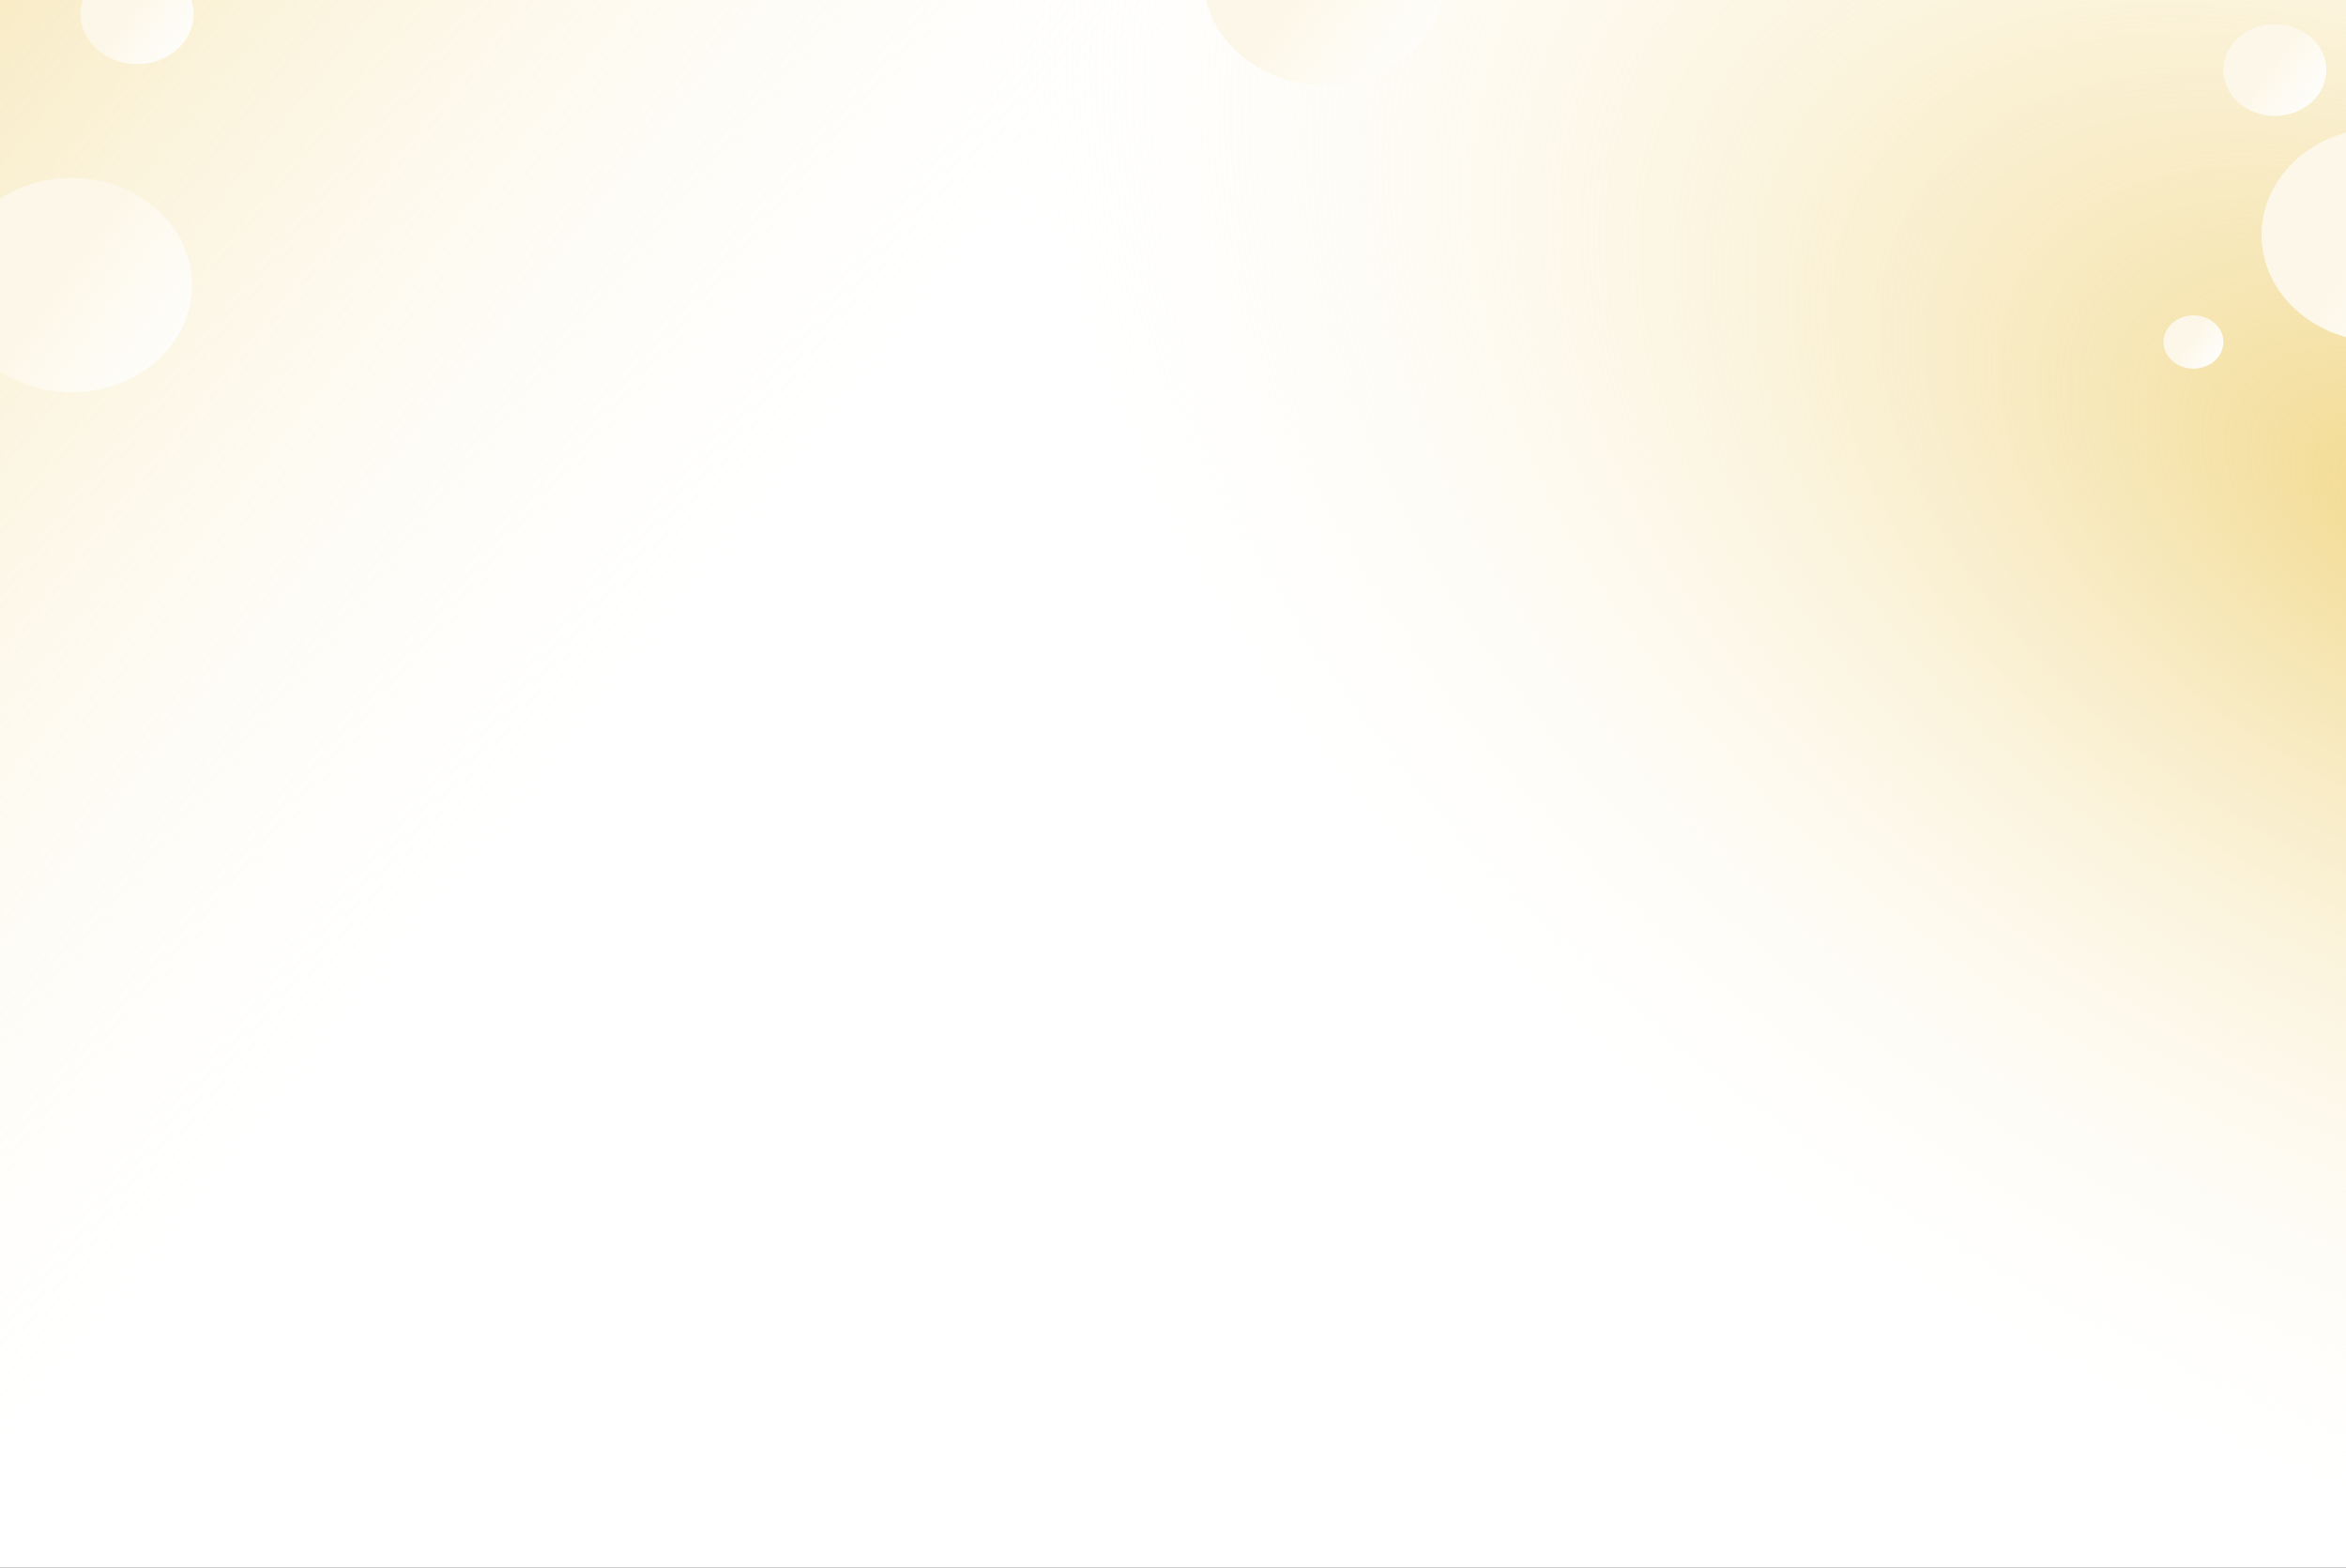 <svg width="1920" height="1283" viewBox="0 0 1920 1283" fill="none" xmlns="http://www.w3.org/2000/svg">
<rect x="0" y="0" width="1920" height="1283" fill="#333333" stroke="none"/>
<ellipse cx="741.64" cy="51.272" rx="24.469" ry="21.776" fill="white"/>
<ellipse cx="741.64" cy="51.272" rx="24.469" ry="21.776" fill="url(#paint0_linear_307_1356)" fill-opacity="0.2"/>
<rect x="-7" width="1942" height="1283" fill="white"/>
<rect x="-7" width="1942" height="1283" fill="url(#paint1_linear_307_1356)" fill-opacity="0.5"/>
<rect x="-7" width="1942" height="1283" fill="url(#paint2_radial_307_1356)"/>
<ellipse cx="112.25" cy="11.349" rx="46.219" ry="41.133" fill="white"/>
<ellipse cx="112.25" cy="11.349" rx="46.219" ry="41.133" fill="url(#paint3_linear_307_1356)" fill-opacity="0.2"/>
<ellipse cx="1795.16" cy="279.921" rx="24.469" ry="21.776" fill="white"/>
<ellipse cx="1795.16" cy="279.921" rx="24.469" ry="21.776" fill="url(#paint4_linear_307_1356)" fill-opacity="0.2"/>
<ellipse cx="1861.77" cy="57.321" rx="42.141" ry="37.503" fill="white"/>
<ellipse cx="1861.77" cy="57.321" rx="42.141" ry="37.503" fill="url(#paint5_linear_307_1356)" fill-opacity="0.2"/>
<ellipse cx="1949.45" cy="192.211" rx="98.555" ry="87.709" fill="white"/>
<ellipse cx="1949.45" cy="192.211" rx="98.555" ry="87.709" fill="url(#paint6_linear_307_1356)" fill-opacity="0.2"/>
<ellipse cx="58.555" cy="233.344" rx="98.555" ry="87.709" fill="white"/>
<ellipse cx="58.555" cy="233.344" rx="98.555" ry="87.709" fill="url(#paint7_linear_307_1356)" fill-opacity="0.2"/>
<ellipse cx="1083.52" cy="-18.291" rx="98.555" ry="87.709" fill="white"/>
<ellipse cx="1083.52" cy="-18.291" rx="98.555" ry="87.709" fill="url(#paint8_linear_307_1356)" fill-opacity="0.2"/>
<defs>
<linearGradient id="paint0_linear_307_1356" x1="782.302" y1="83.295" x2="738.461" y2="52.084" gradientUnits="userSpaceOnUse">
<stop stop-color="white" stop-opacity="0"/>
<stop offset="1" stop-color="#F2D98D"/>
</linearGradient>
<linearGradient id="paint1_linear_307_1356" x1="-7" y1="0" x2="640.854" y2="523.482" gradientUnits="userSpaceOnUse">
<stop stop-color="#F2D98D"/>
<stop offset="1" stop-color="white" stop-opacity="0"/>
</linearGradient>
<radialGradient id="paint2_radial_307_1356" cx="0" cy="0" r="1" gradientUnits="userSpaceOnUse" gradientTransform="translate(1970.33 412.503) rotate(121.36) scale(810.837 1322.9)">
<stop stop-color="#F2D98D"/>
<stop offset="1" stop-color="white" stop-opacity="0"/>
</radialGradient>
<linearGradient id="paint3_linear_307_1356" x1="189.055" y1="71.838" x2="106.245" y2="12.883" gradientUnits="userSpaceOnUse">
<stop stop-color="white" stop-opacity="0"/>
<stop offset="1" stop-color="#F2D98D"/>
</linearGradient>
<linearGradient id="paint4_linear_307_1356" x1="1835.82" y1="311.944" x2="1791.98" y2="280.733" gradientUnits="userSpaceOnUse">
<stop stop-color="white" stop-opacity="0"/>
<stop offset="1" stop-color="#F2D98D"/>
</linearGradient>
<linearGradient id="paint5_linear_307_1356" x1="1931.79" y1="112.472" x2="1856.29" y2="58.719" gradientUnits="userSpaceOnUse">
<stop stop-color="white" stop-opacity="0"/>
<stop offset="1" stop-color="#F2D98D"/>
</linearGradient>
<linearGradient id="paint6_linear_307_1356" x1="2113.22" y1="321.196" x2="1936.64" y2="195.482" gradientUnits="userSpaceOnUse">
<stop stop-color="white" stop-opacity="0"/>
<stop offset="1" stop-color="#F2D98D"/>
</linearGradient>
<linearGradient id="paint7_linear_307_1356" x1="222.329" y1="362.328" x2="45.749" y2="236.615" gradientUnits="userSpaceOnUse">
<stop stop-color="white" stop-opacity="0"/>
<stop offset="1" stop-color="#F2D98D"/>
</linearGradient>
<linearGradient id="paint8_linear_307_1356" x1="1247.3" y1="110.693" x2="1070.72" y2="-15.02" gradientUnits="userSpaceOnUse">
<stop stop-color="white" stop-opacity="0"/>
<stop offset="1" stop-color="#F2D98D"/>
</linearGradient>
</defs>
</svg>
